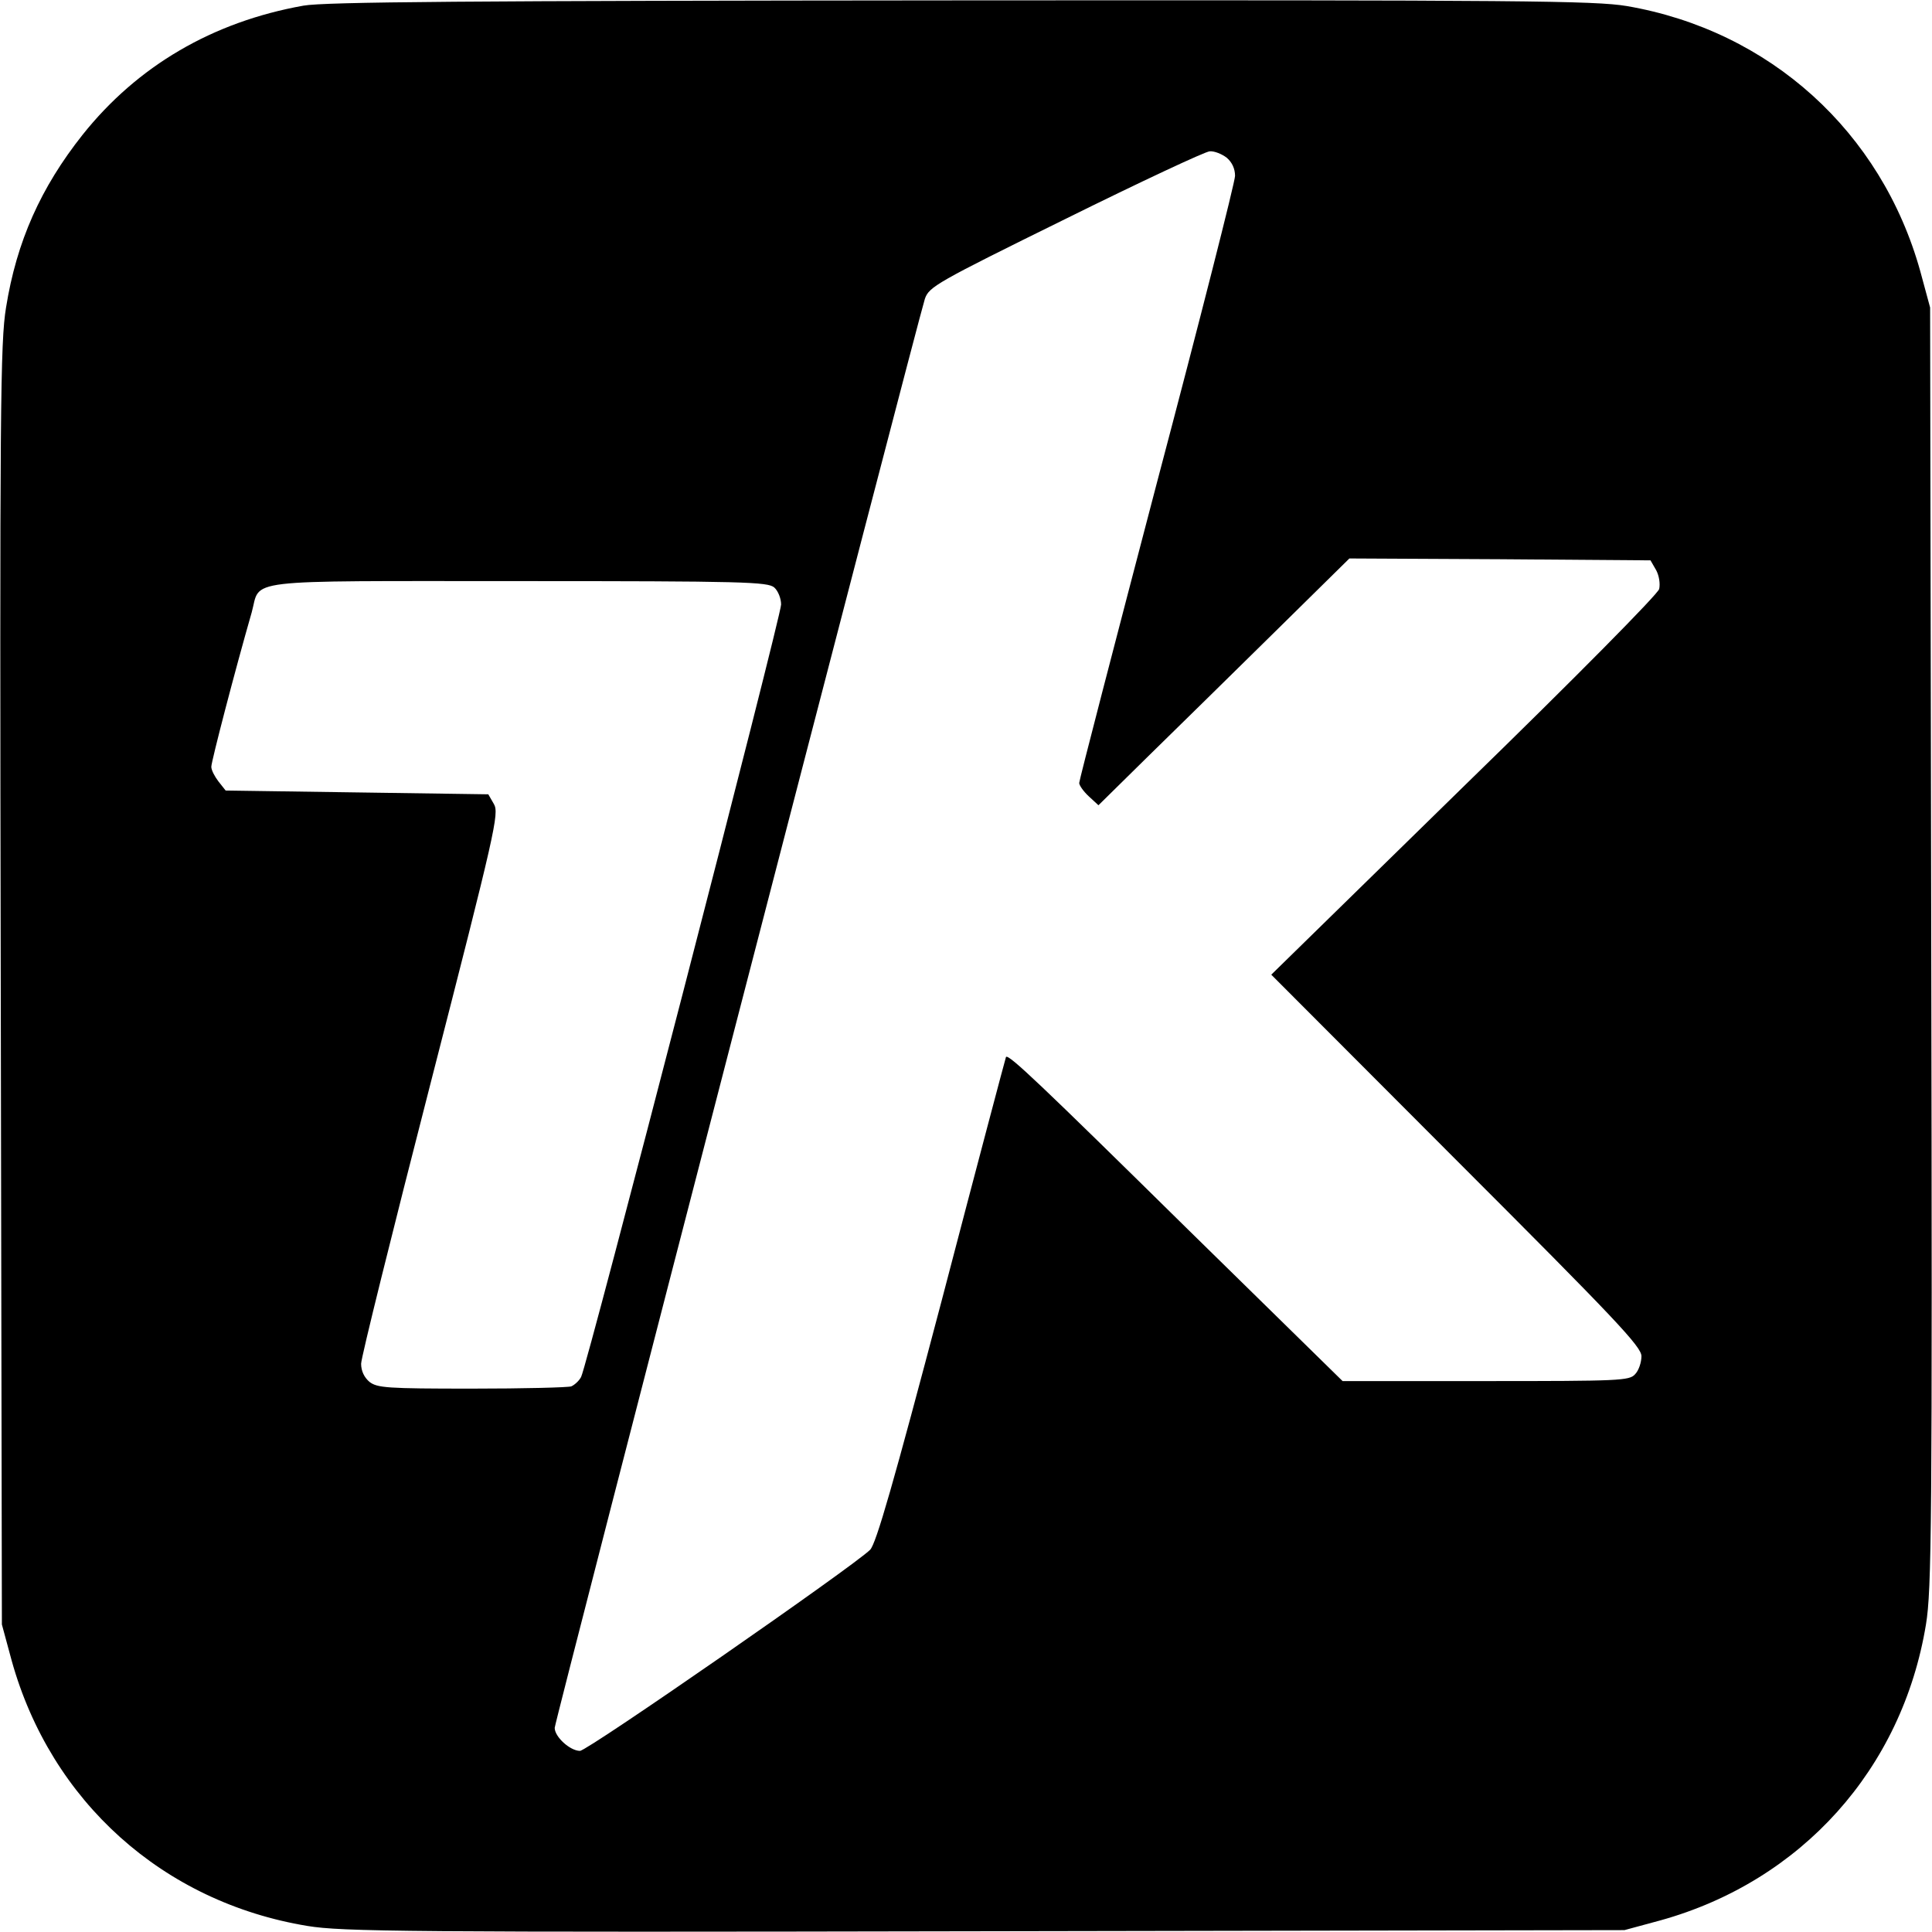 <?xml version="1.0" standalone="no"?>
<!DOCTYPE svg PUBLIC "-//W3C//DTD SVG 20010904//EN"
 "http://www.w3.org/TR/2001/REC-SVG-20010904/DTD/svg10.dtd">
<svg version="1.0" xmlns="http://www.w3.org/2000/svg"
 width="512pt" height="512pt" viewBox="0 0 512 512"
 preserveAspectRatio="xMidYMid meet">
<g transform="translate(0,512) scale(0.1,-0.1)"
fill="#000000" stroke="none">
<path d="M804 5105 c-241 -43 -440 -160 -585 -342 -111 -140 -175 -283 -203
-458 -15 -91 -17 -260 -14 -1795 l3 -1695 26 -96 c104 -373 401 -640 784 -703
91 -15 260 -17 1795 -14 l1695 3 96 26 c373 104 640 401 703 784 15 91 17 260
14 1795 l-3 1695 -26 96 c-103 370 -399 638 -778 703 -85 14 -272 16 -1765 15
-1312 -1 -1686 -4 -1742 -14z m2447 -403 c14 -12 22 -29 22 -48 0 -16 -93
-382 -207 -813 -113 -431 -206 -789 -206 -796 0 -6 11 -22 25 -35 l26 -24 132
130 c73 71 222 218 333 327 l200 197 399 -2 399 -3 15 -26 c8 -15 11 -36 8
-50 -4 -14 -219 -232 -518 -523 l-510 -499 490 -491 c424 -424 491 -495 491
-520 0 -16 -7 -38 -17 -48 -15 -17 -41 -18 -396 -18 l-379 0 -410 402 c-392
386 -475 465 -482 457 -1 -2 -78 -292 -170 -644 -129 -489 -174 -645 -190
-662 -43 -43 -749 -533 -769 -533 -26 0 -67 37 -67 61 0 16 960 3721 981 3787
11 32 30 43 373 212 198 98 371 179 382 179 12 1 32 -7 45 -17z m-1199 -1139
c10 -9 18 -29 18 -45 0 -32 -514 -2018 -530 -2047 -5 -10 -17 -21 -26 -25 -8
-3 -127 -6 -264 -6 -226 0 -250 2 -271 18 -14 12 -22 29 -22 48 0 16 83 350
184 743 172 670 182 715 168 740 l-15 26 -348 5 -348 5 -19 24 c-10 13 -19 30
-19 39 0 14 63 256 107 409 25 90 -39 83 705 83 601 0 663 -2 680 -17z"/>
</g>
</svg>
